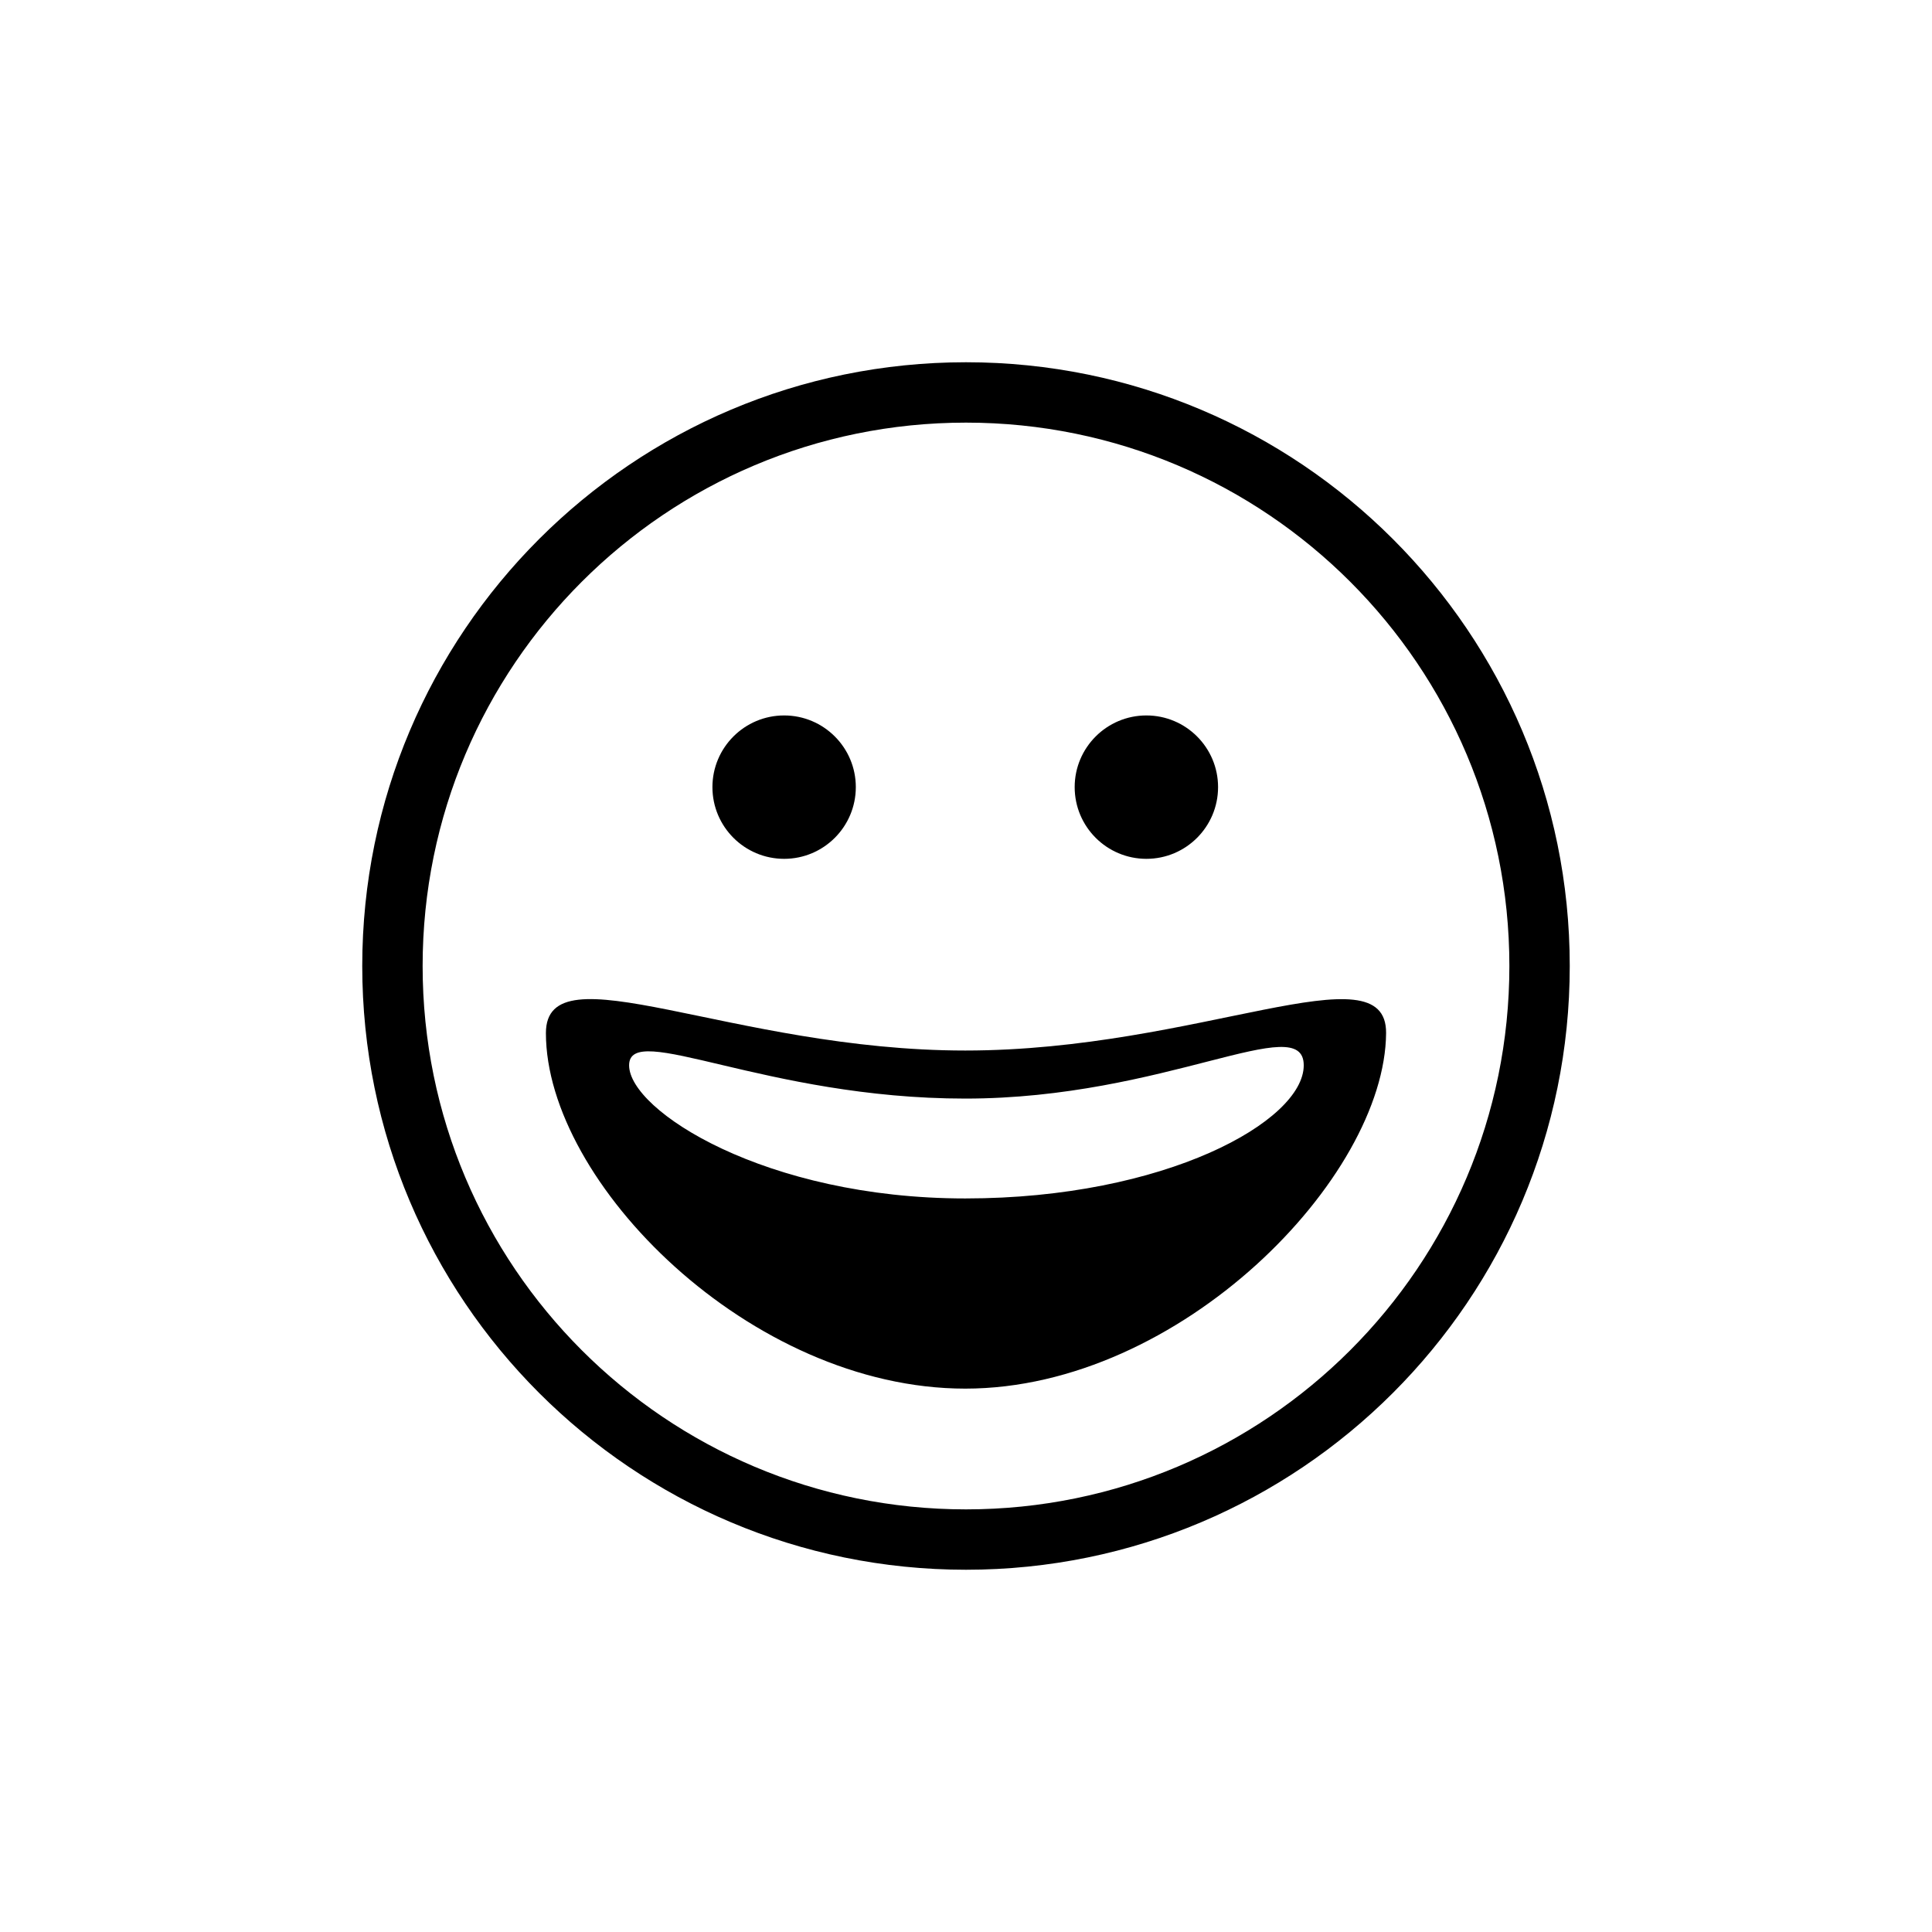 <svg width="32" height="32" viewBox="0 0 32 32" fill="none" xmlns="http://www.w3.org/2000/svg">
<path fill-rule="evenodd" clip-rule="evenodd" d="M16 26C10.477 26 6 21.523 6 16C6 10.477 10.477 6 16 6C21.523 6 26 10.477 26 16C26 21.523 21.523 26 16 26ZM16 25C20.971 25 25 20.971 25 16C25 11.029 20.971 7 16 7C11.029 7 7 11.029 7 16C7 20.971 11.029 25 16 25ZM15.988 23C12.424 23 9.042 19.582 9.042 17.111C9.042 15.694 12.122 17.4 15.988 17.4C19.854 17.4 22.969 15.696 22.958 17.111C22.941 19.505 19.552 23 15.988 23ZM15.988 19.85C19.302 19.85 21.594 18.569 21.594 17.645C21.594 16.721 19.302 18.196 15.988 18.196C12.675 18.196 10.42 16.898 10.42 17.645C10.42 18.392 12.675 19.85 15.988 19.85ZM12.988 14.225C12.332 14.225 11.8 13.693 11.8 13.037C11.8 12.382 12.332 11.85 12.988 11.85C13.643 11.85 14.175 12.382 14.175 13.037C14.175 13.693 13.643 14.225 12.988 14.225ZM18.988 14.225C18.332 14.225 17.8 13.693 17.8 13.037C17.8 12.382 18.332 11.85 18.988 11.85C19.643 11.85 20.175 12.382 20.175 13.037C20.175 13.693 19.643 14.225 18.988 14.225Z" fill="black"/>
</svg>
